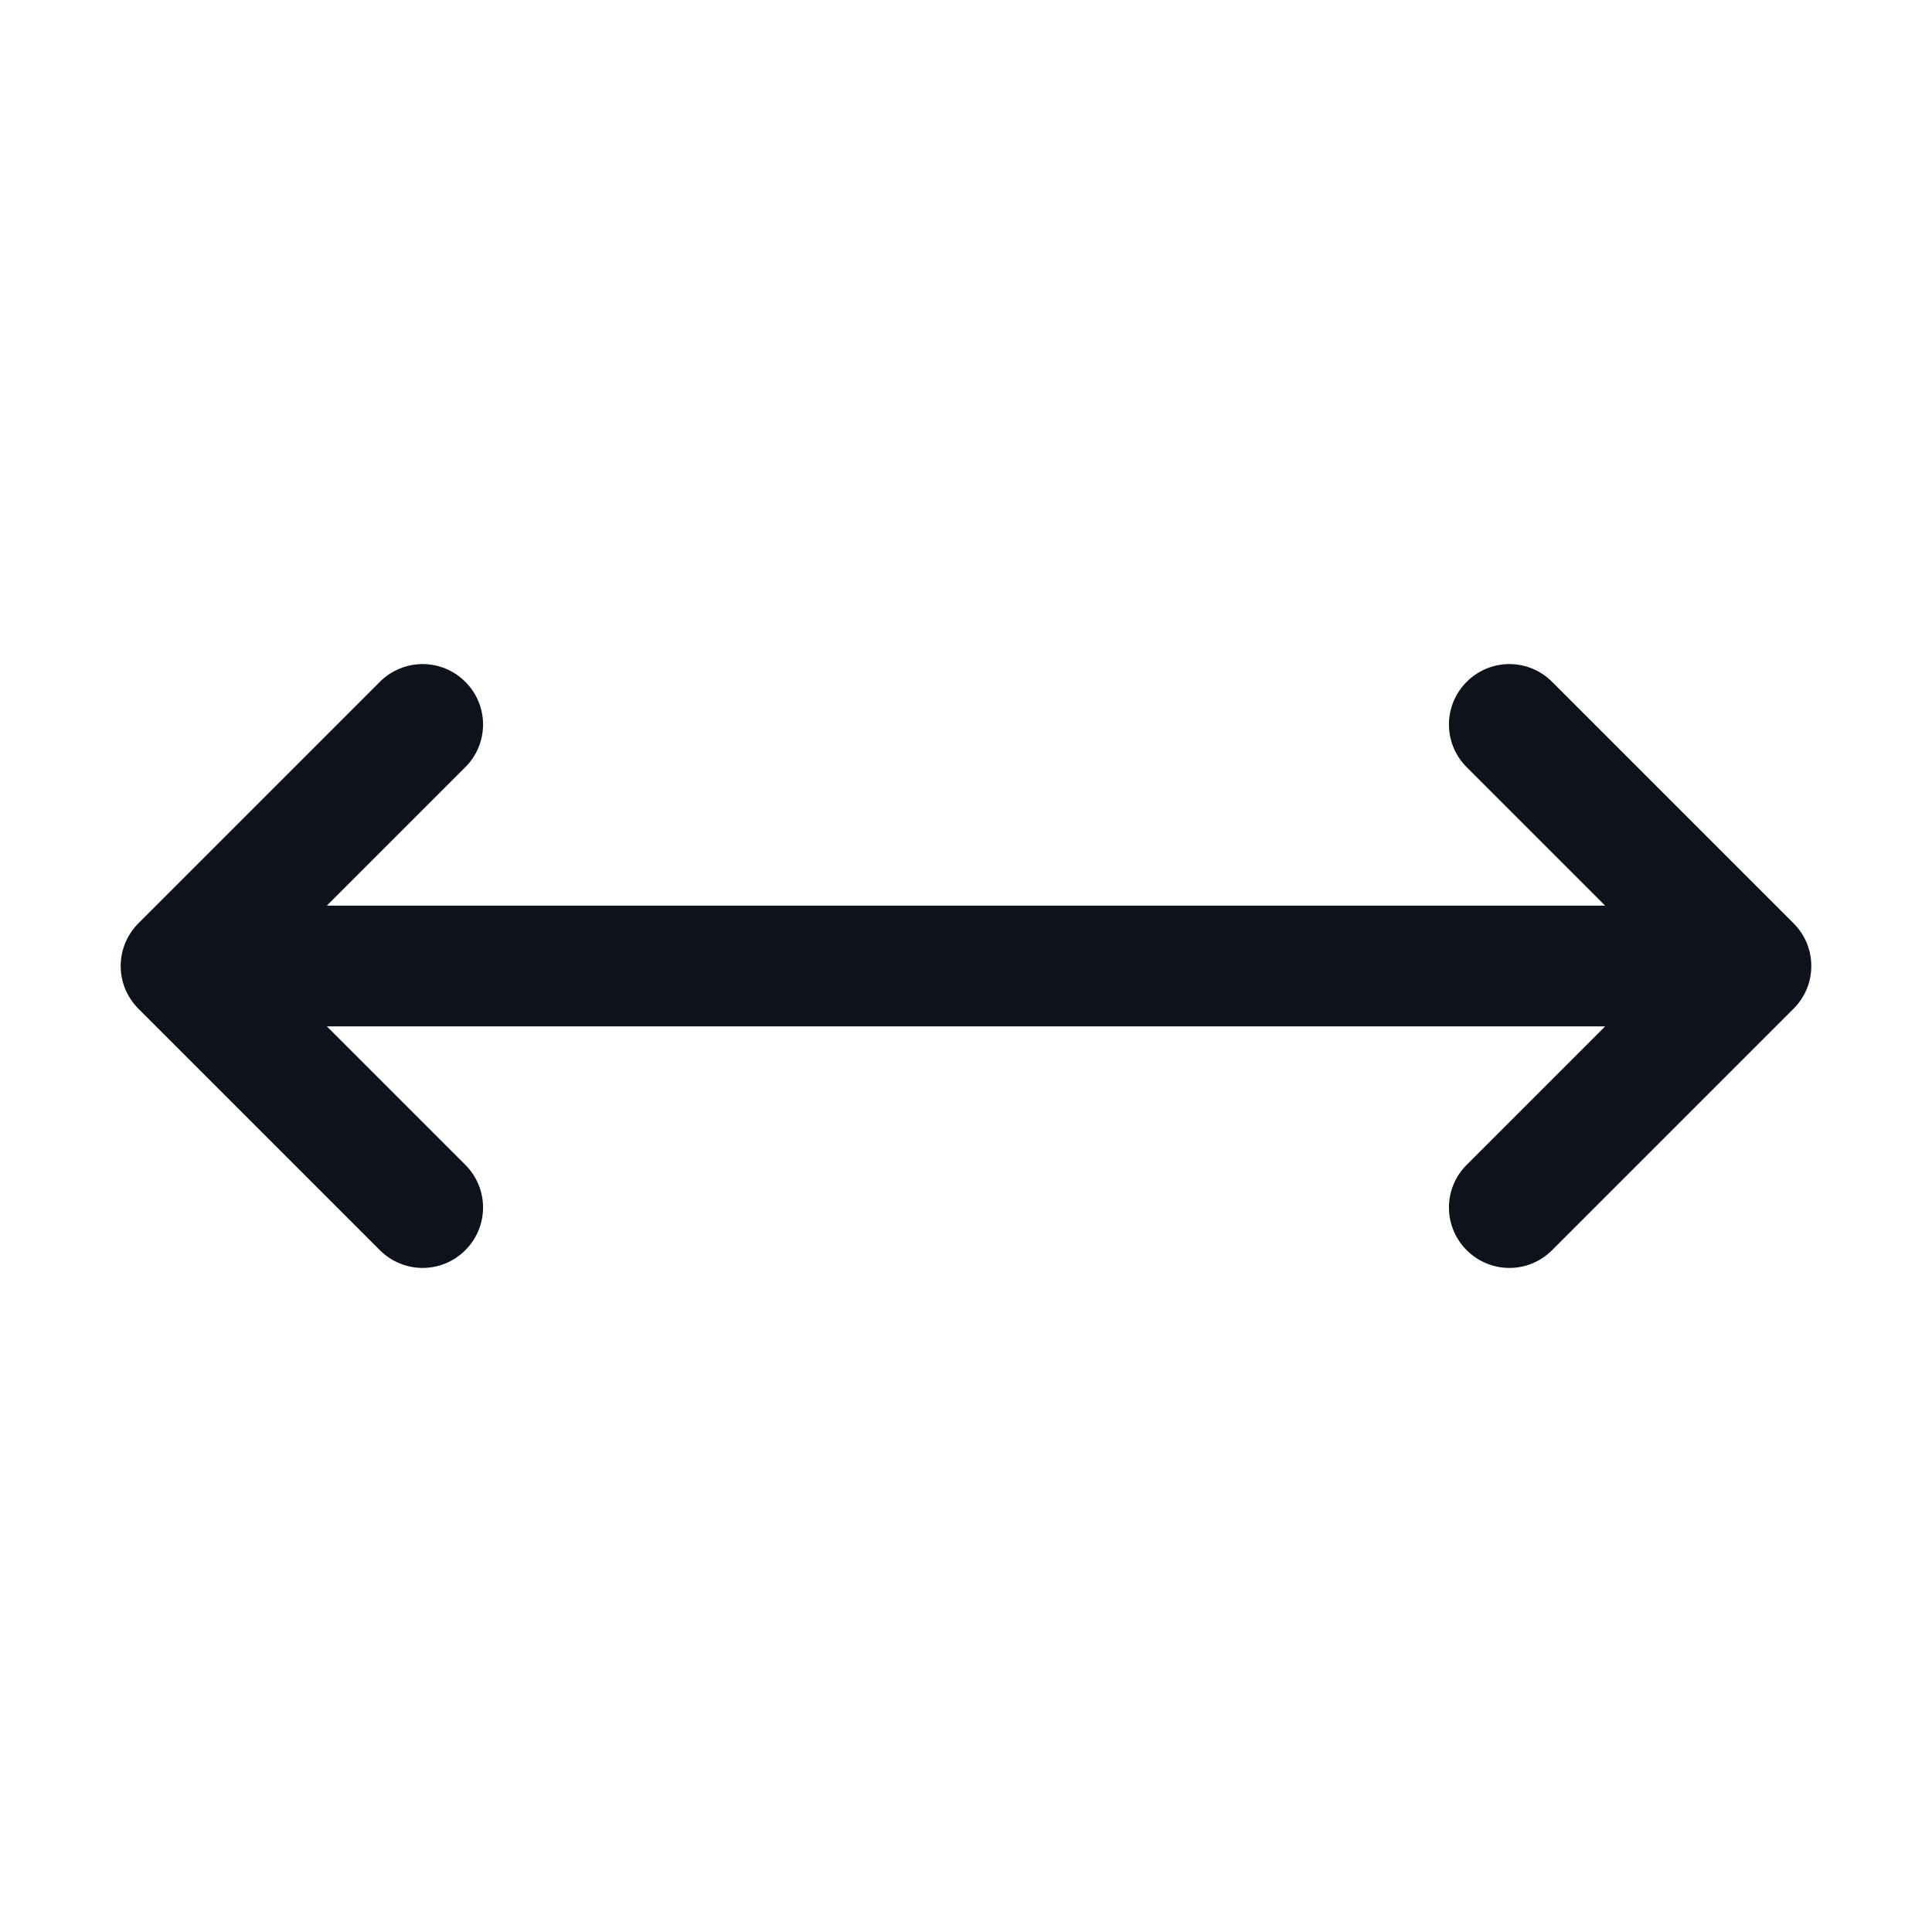 <svg width="32" height="32" viewBox="0 0 32 32" fill="none" xmlns="http://www.w3.org/2000/svg">
<path d="M29.707 16.707L25.707 20.707C25.52 20.895 25.265 21.001 25 21.001C24.735 21.001 24.48 20.895 24.293 20.707C24.105 20.52 23.999 20.265 23.999 20C23.999 19.735 24.105 19.48 24.293 19.293L26.586 17H5.414L7.707 19.293C7.895 19.48 8.001 19.735 8.001 20C8.001 20.265 7.895 20.52 7.707 20.707C7.52 20.895 7.265 21.001 7 21.001C6.735 21.001 6.48 20.895 6.292 20.707L2.292 16.707C2.2 16.615 2.126 16.504 2.075 16.383C2.025 16.262 1.999 16.131 1.999 16C1.999 15.869 2.025 15.739 2.075 15.617C2.126 15.496 2.2 15.385 2.292 15.293L6.292 11.293C6.48 11.105 6.735 10.999 7 10.999C7.265 10.999 7.52 11.105 7.707 11.293C7.895 11.48 8.001 11.735 8.001 12C8.001 12.265 7.895 12.52 7.707 12.707L5.414 15H26.586L24.293 12.707C24.105 12.52 23.999 12.265 23.999 12C23.999 11.735 24.105 11.48 24.293 11.293C24.48 11.105 24.735 10.999 25 10.999C25.265 10.999 25.52 11.105 25.707 11.293L29.707 15.293C29.8 15.385 29.874 15.496 29.925 15.617C29.975 15.739 30.001 15.869 30.001 16C30.001 16.131 29.975 16.262 29.925 16.383C29.874 16.504 29.8 16.615 29.707 16.707Z" fill="#0E121B"/>
</svg>
